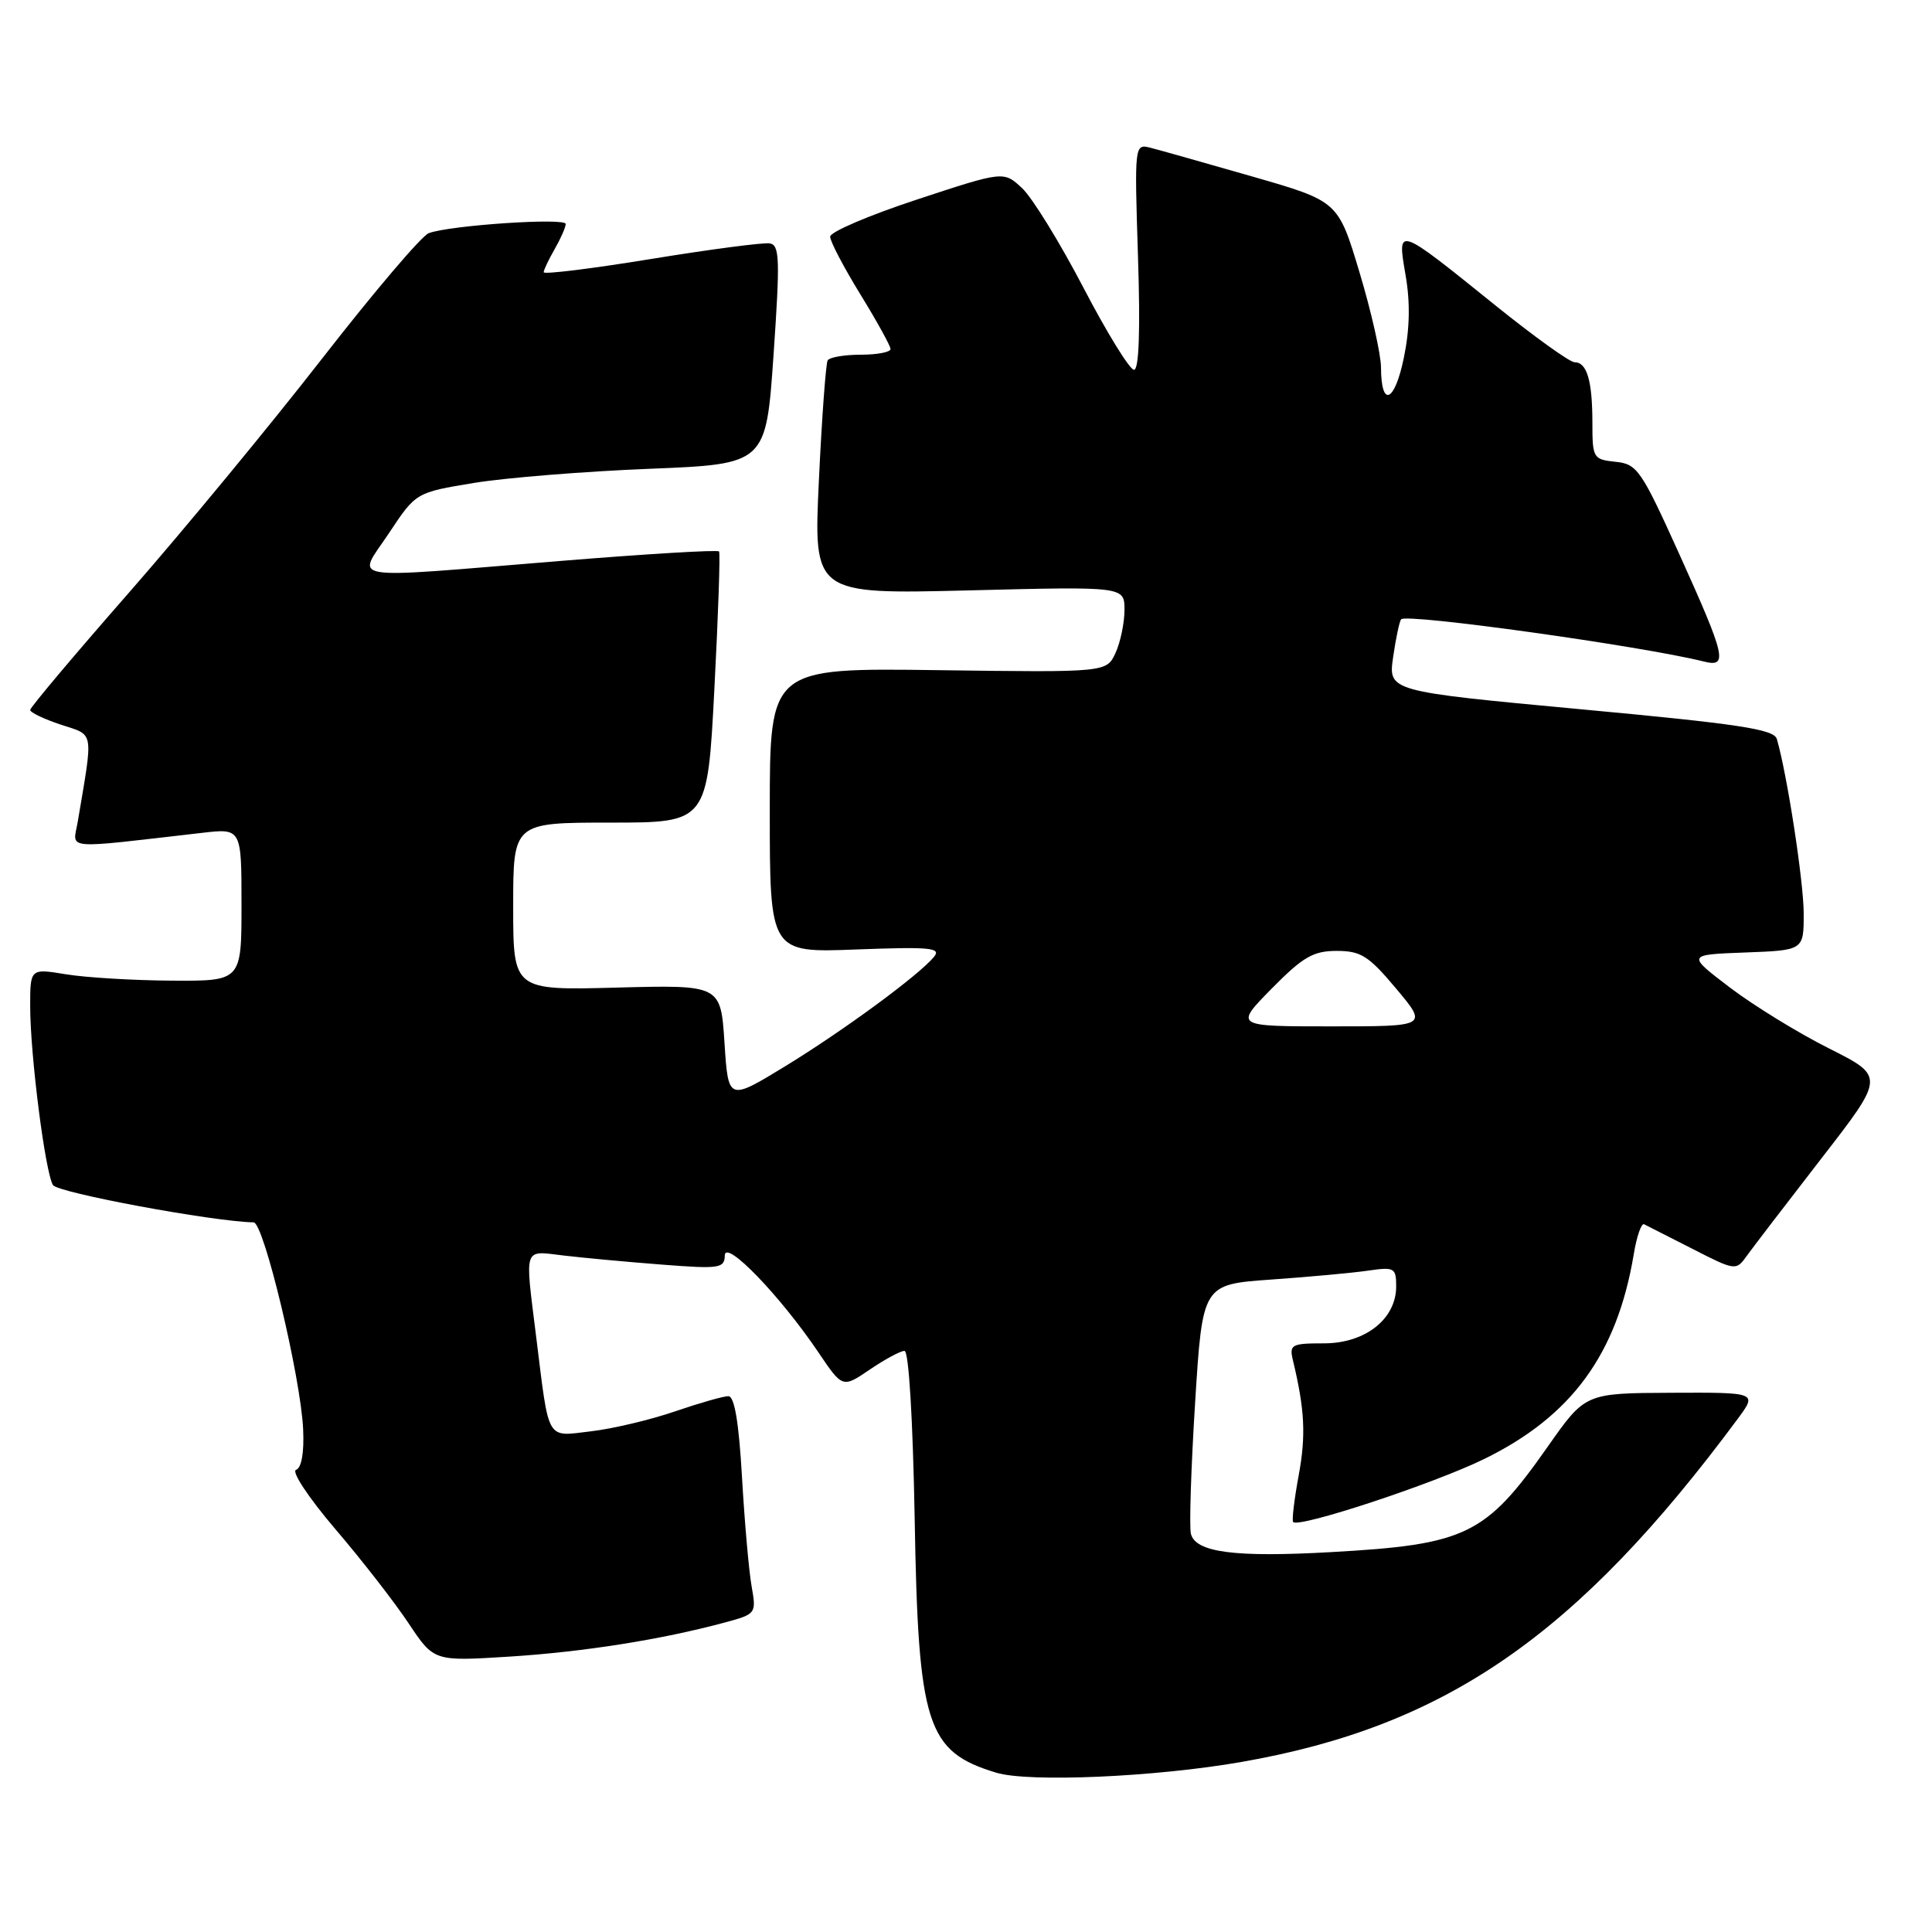 <?xml version="1.0" encoding="UTF-8" standalone="no"?>
<!DOCTYPE svg PUBLIC "-//W3C//DTD SVG 1.1//EN" "http://www.w3.org/Graphics/SVG/1.1/DTD/svg11.dtd" >
<svg xmlns="http://www.w3.org/2000/svg" xmlns:xlink="http://www.w3.org/1999/xlink" version="1.1" viewBox="0 0 256 256">
 <g >
 <path fill="currentColor"
d=" M 164.49 233.47 C 191.56 228.75 208.98 216.71 230.26 188.00 C 232.85 184.50 232.85 184.50 221.46 184.55 C 210.06 184.60 210.06 184.60 205.09 191.68 C 196.85 203.42 194.30 204.66 176.42 205.66 C 163.60 206.39 158.40 205.70 157.80 203.23 C 157.57 202.28 157.82 194.45 158.36 185.84 C 159.34 170.19 159.34 170.19 168.42 169.55 C 173.41 169.20 179.19 168.67 181.25 168.37 C 184.77 167.86 185.00 167.98 185.00 170.46 C 185.00 174.77 180.91 178.00 175.44 178.00 C 171.12 178.00 170.82 178.16 171.32 180.25 C 172.89 186.78 173.06 190.21 172.08 195.51 C 171.49 198.71 171.16 201.49 171.35 201.68 C 172.15 202.48 189.86 196.64 196.61 193.35 C 208.24 187.68 214.27 179.43 216.48 166.20 C 216.87 163.83 217.49 162.04 217.85 162.22 C 218.21 162.40 221.09 163.87 224.26 165.48 C 229.91 168.37 230.04 168.39 231.42 166.46 C 232.19 165.38 236.64 159.58 241.29 153.57 C 249.76 142.65 249.76 142.65 242.37 138.93 C 238.30 136.89 232.39 133.26 229.23 130.86 C 223.50 126.50 223.50 126.50 231.25 126.21 C 239.00 125.92 239.00 125.92 239.00 121.07 C 239.00 116.86 236.80 102.57 235.44 97.92 C 235.06 96.63 230.47 95.93 209.46 93.98 C 183.94 91.60 183.94 91.60 184.60 87.05 C 184.96 84.55 185.44 82.30 185.66 82.06 C 186.38 81.25 217.52 85.60 225.75 87.65 C 229.00 88.47 228.69 87.09 222.55 73.50 C 217.46 62.24 216.94 61.48 214.06 61.19 C 211.11 60.88 211.00 60.70 211.00 56.02 C 211.00 50.45 210.28 48.00 208.64 48.00 C 208.01 48.00 203.32 44.63 198.20 40.51 C 184.99 29.86 185.12 29.91 186.25 36.48 C 186.88 40.13 186.80 43.64 186.01 47.44 C 184.79 53.34 183.01 54.08 182.99 48.69 C 182.98 46.94 181.70 41.26 180.14 36.08 C 177.31 26.66 177.31 26.66 165.91 23.38 C 159.63 21.58 153.56 19.86 152.41 19.57 C 150.33 19.05 150.32 19.20 150.79 34.02 C 151.11 43.82 150.92 49.00 150.26 49.00 C 149.70 49.00 146.68 44.11 143.56 38.12 C 140.44 32.14 136.79 26.21 135.45 24.95 C 133.00 22.65 133.00 22.65 121.50 26.44 C 115.18 28.52 110.00 30.73 110.00 31.36 C 110.00 31.99 111.80 35.42 114.00 39.00 C 116.20 42.58 118.00 45.84 118.00 46.25 C 118.00 46.66 116.23 47.00 114.06 47.00 C 111.89 47.00 109.92 47.34 109.67 47.75 C 109.43 48.16 108.90 55.30 108.51 63.62 C 107.79 78.74 107.79 78.74 128.39 78.23 C 149.00 77.71 149.00 77.71 149.00 80.81 C 149.00 82.51 148.47 85.08 147.82 86.50 C 146.63 89.10 146.63 89.10 124.31 88.80 C 102.00 88.50 102.00 88.50 102.00 107.38 C 102.00 126.25 102.00 126.25 113.47 125.81 C 123.26 125.44 124.76 125.58 123.76 126.79 C 121.71 129.26 111.75 136.57 104.00 141.31 C 96.50 145.88 96.50 145.88 96.00 138.19 C 95.50 130.50 95.50 130.50 81.75 130.86 C 68.00 131.23 68.00 131.23 68.00 120.11 C 68.00 109.00 68.00 109.00 80.87 109.00 C 93.74 109.00 93.74 109.00 94.66 91.25 C 95.17 81.49 95.45 73.31 95.28 73.07 C 95.11 72.83 85.64 73.40 74.24 74.33 C 44.99 76.71 47.26 77.09 51.55 70.63 C 55.11 65.26 55.11 65.26 62.81 63.99 C 67.04 63.30 77.47 62.46 86.00 62.12 C 101.50 61.50 101.50 61.50 102.50 47.00 C 103.37 34.37 103.31 32.47 102.00 32.25 C 101.17 32.11 94.09 33.04 86.25 34.32 C 78.41 35.60 72.02 36.39 72.04 36.07 C 72.05 35.76 72.71 34.38 73.50 33.00 C 74.29 31.62 74.95 30.13 74.96 29.68 C 75.00 28.82 59.71 29.84 56.82 30.89 C 55.89 31.22 49.54 38.70 42.69 47.50 C 35.85 56.30 24.34 70.24 17.13 78.48 C 9.91 86.72 4.00 93.74 4.00 94.07 C 4.00 94.41 5.83 95.28 8.06 96.02 C 12.54 97.50 12.38 96.55 10.30 108.89 C 9.66 112.65 8.03 112.51 26.75 110.36 C 32.00 109.75 32.00 109.75 32.00 119.88 C 32.00 130.00 32.00 130.00 22.75 129.94 C 17.66 129.91 11.36 129.53 8.75 129.10 C 4.00 128.32 4.00 128.32 4.00 133.34 C 4.00 139.76 5.99 155.36 7.02 157.03 C 7.64 158.04 28.11 161.85 33.61 161.97 C 34.96 162.01 39.87 182.56 40.17 189.43 C 40.31 192.48 39.95 194.52 39.23 194.76 C 38.58 194.97 40.91 198.48 44.43 202.61 C 47.94 206.71 52.31 212.34 54.15 215.11 C 57.50 220.14 57.50 220.14 67.49 219.51 C 77.30 218.89 87.62 217.26 96.00 215.00 C 100.20 213.87 100.23 213.82 99.59 210.18 C 99.23 208.16 98.66 201.66 98.32 195.75 C 97.90 188.43 97.32 185.00 96.51 185.00 C 95.85 185.00 92.68 185.91 89.46 187.01 C 86.24 188.12 81.24 189.31 78.35 189.65 C 72.29 190.36 72.80 191.23 71.04 177.09 C 69.54 164.96 69.27 165.73 74.75 166.37 C 77.36 166.68 83.21 167.22 87.75 167.57 C 95.34 168.16 96.00 168.06 96.04 166.35 C 96.09 164.14 103.42 171.74 108.46 179.22 C 111.64 183.93 111.64 183.93 115.26 181.47 C 117.26 180.11 119.32 179.00 119.85 179.00 C 120.42 179.00 120.96 188.03 121.20 201.25 C 121.67 228.65 122.78 232.09 132.00 234.89 C 136.30 236.20 153.07 235.47 164.49 233.47 Z  M 168.50 131.00 C 172.65 126.79 174.01 126.00 177.12 126.00 C 180.33 126.00 181.36 126.66 185.00 131.00 C 189.19 136.00 189.19 136.00 176.38 136.00 C 163.58 136.00 163.58 136.00 168.50 131.00 Z "/>
</g>
</svg>